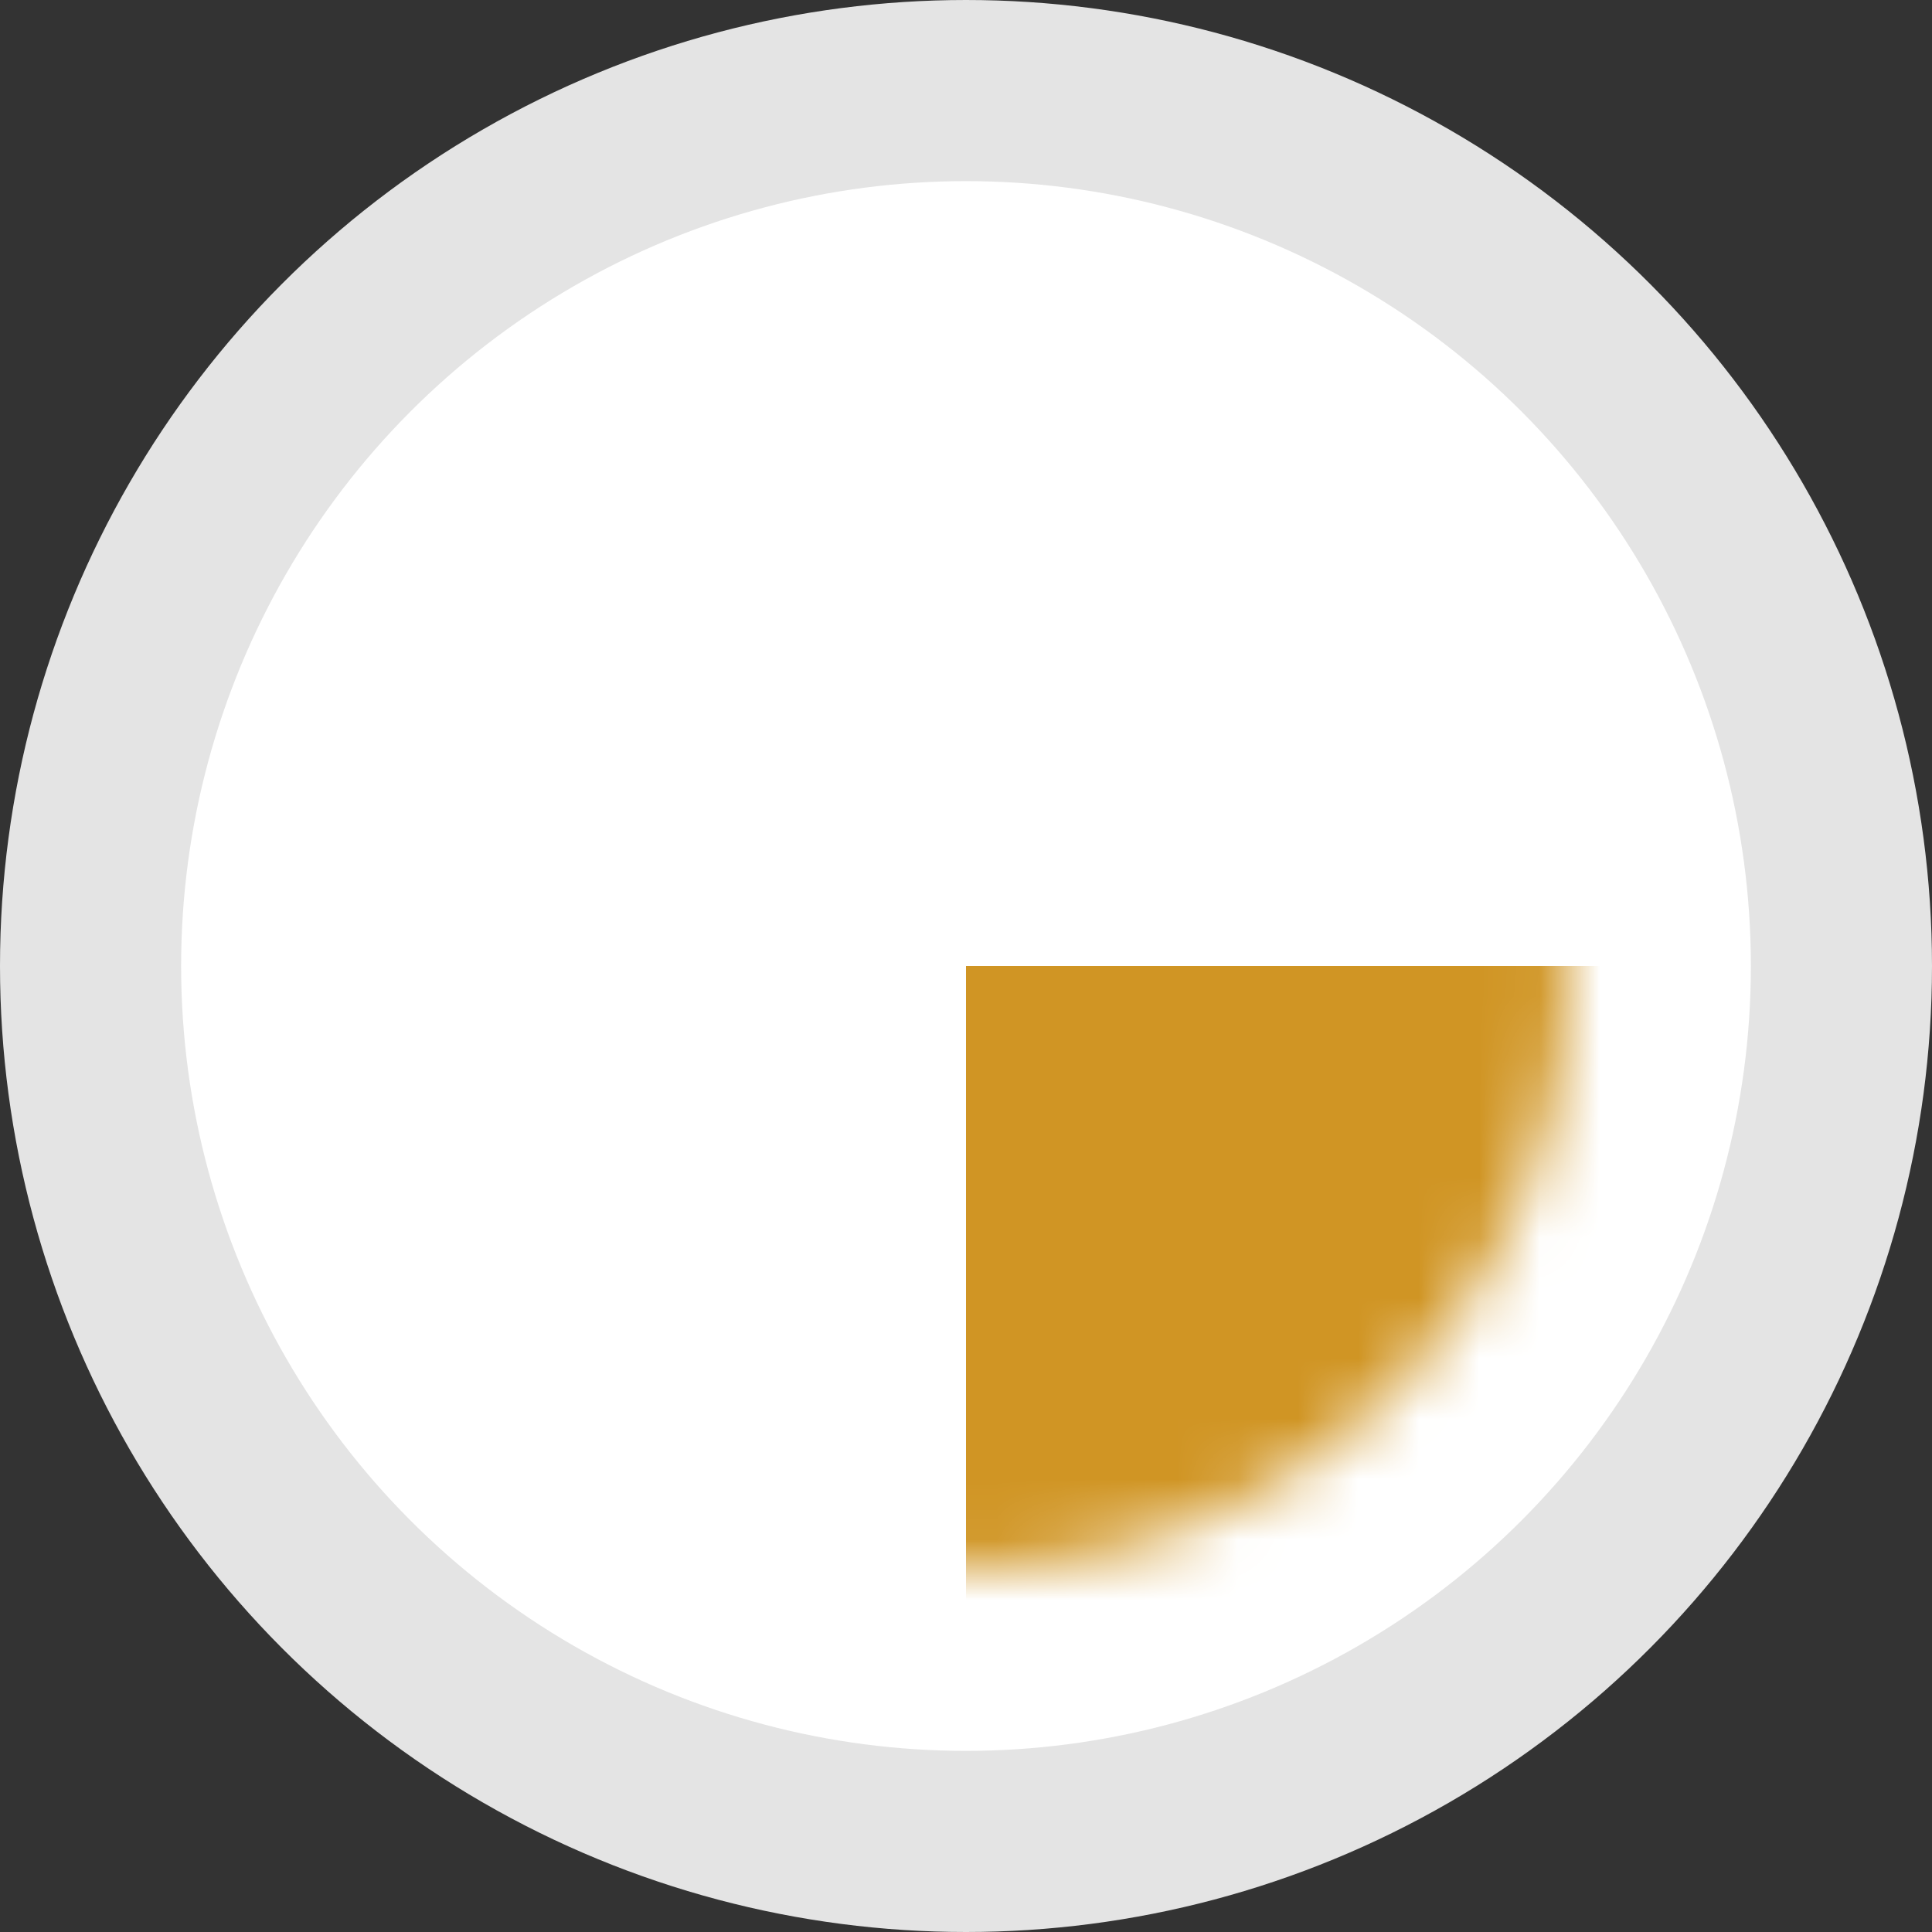<svg xmlns="http://www.w3.org/2000/svg" xmlns:xlink="http://www.w3.org/1999/xlink" width="32" height="32" viewBox="0 0 32 32">
    <rect x="0" y="0" width="32" height="32" fill="#333333" stroke="none"/>
    <defs>
        <circle id="a" cx="16" cy="16" r="10"/>
    </defs>
    <g fill="none" fill-rule="evenodd">
        <circle cx="16" cy="16" r="14.5" fill="#FFF" stroke="#E4E4E4" stroke-width="3"/>
        <mask id="b" fill="#fff">
            <use xlink:href="#a"/>
        </mask>
        <path fill="#D09524" d="M16 16v28l25-5 7-23z" mask="url(#b)"/>
    </g>
</svg>
